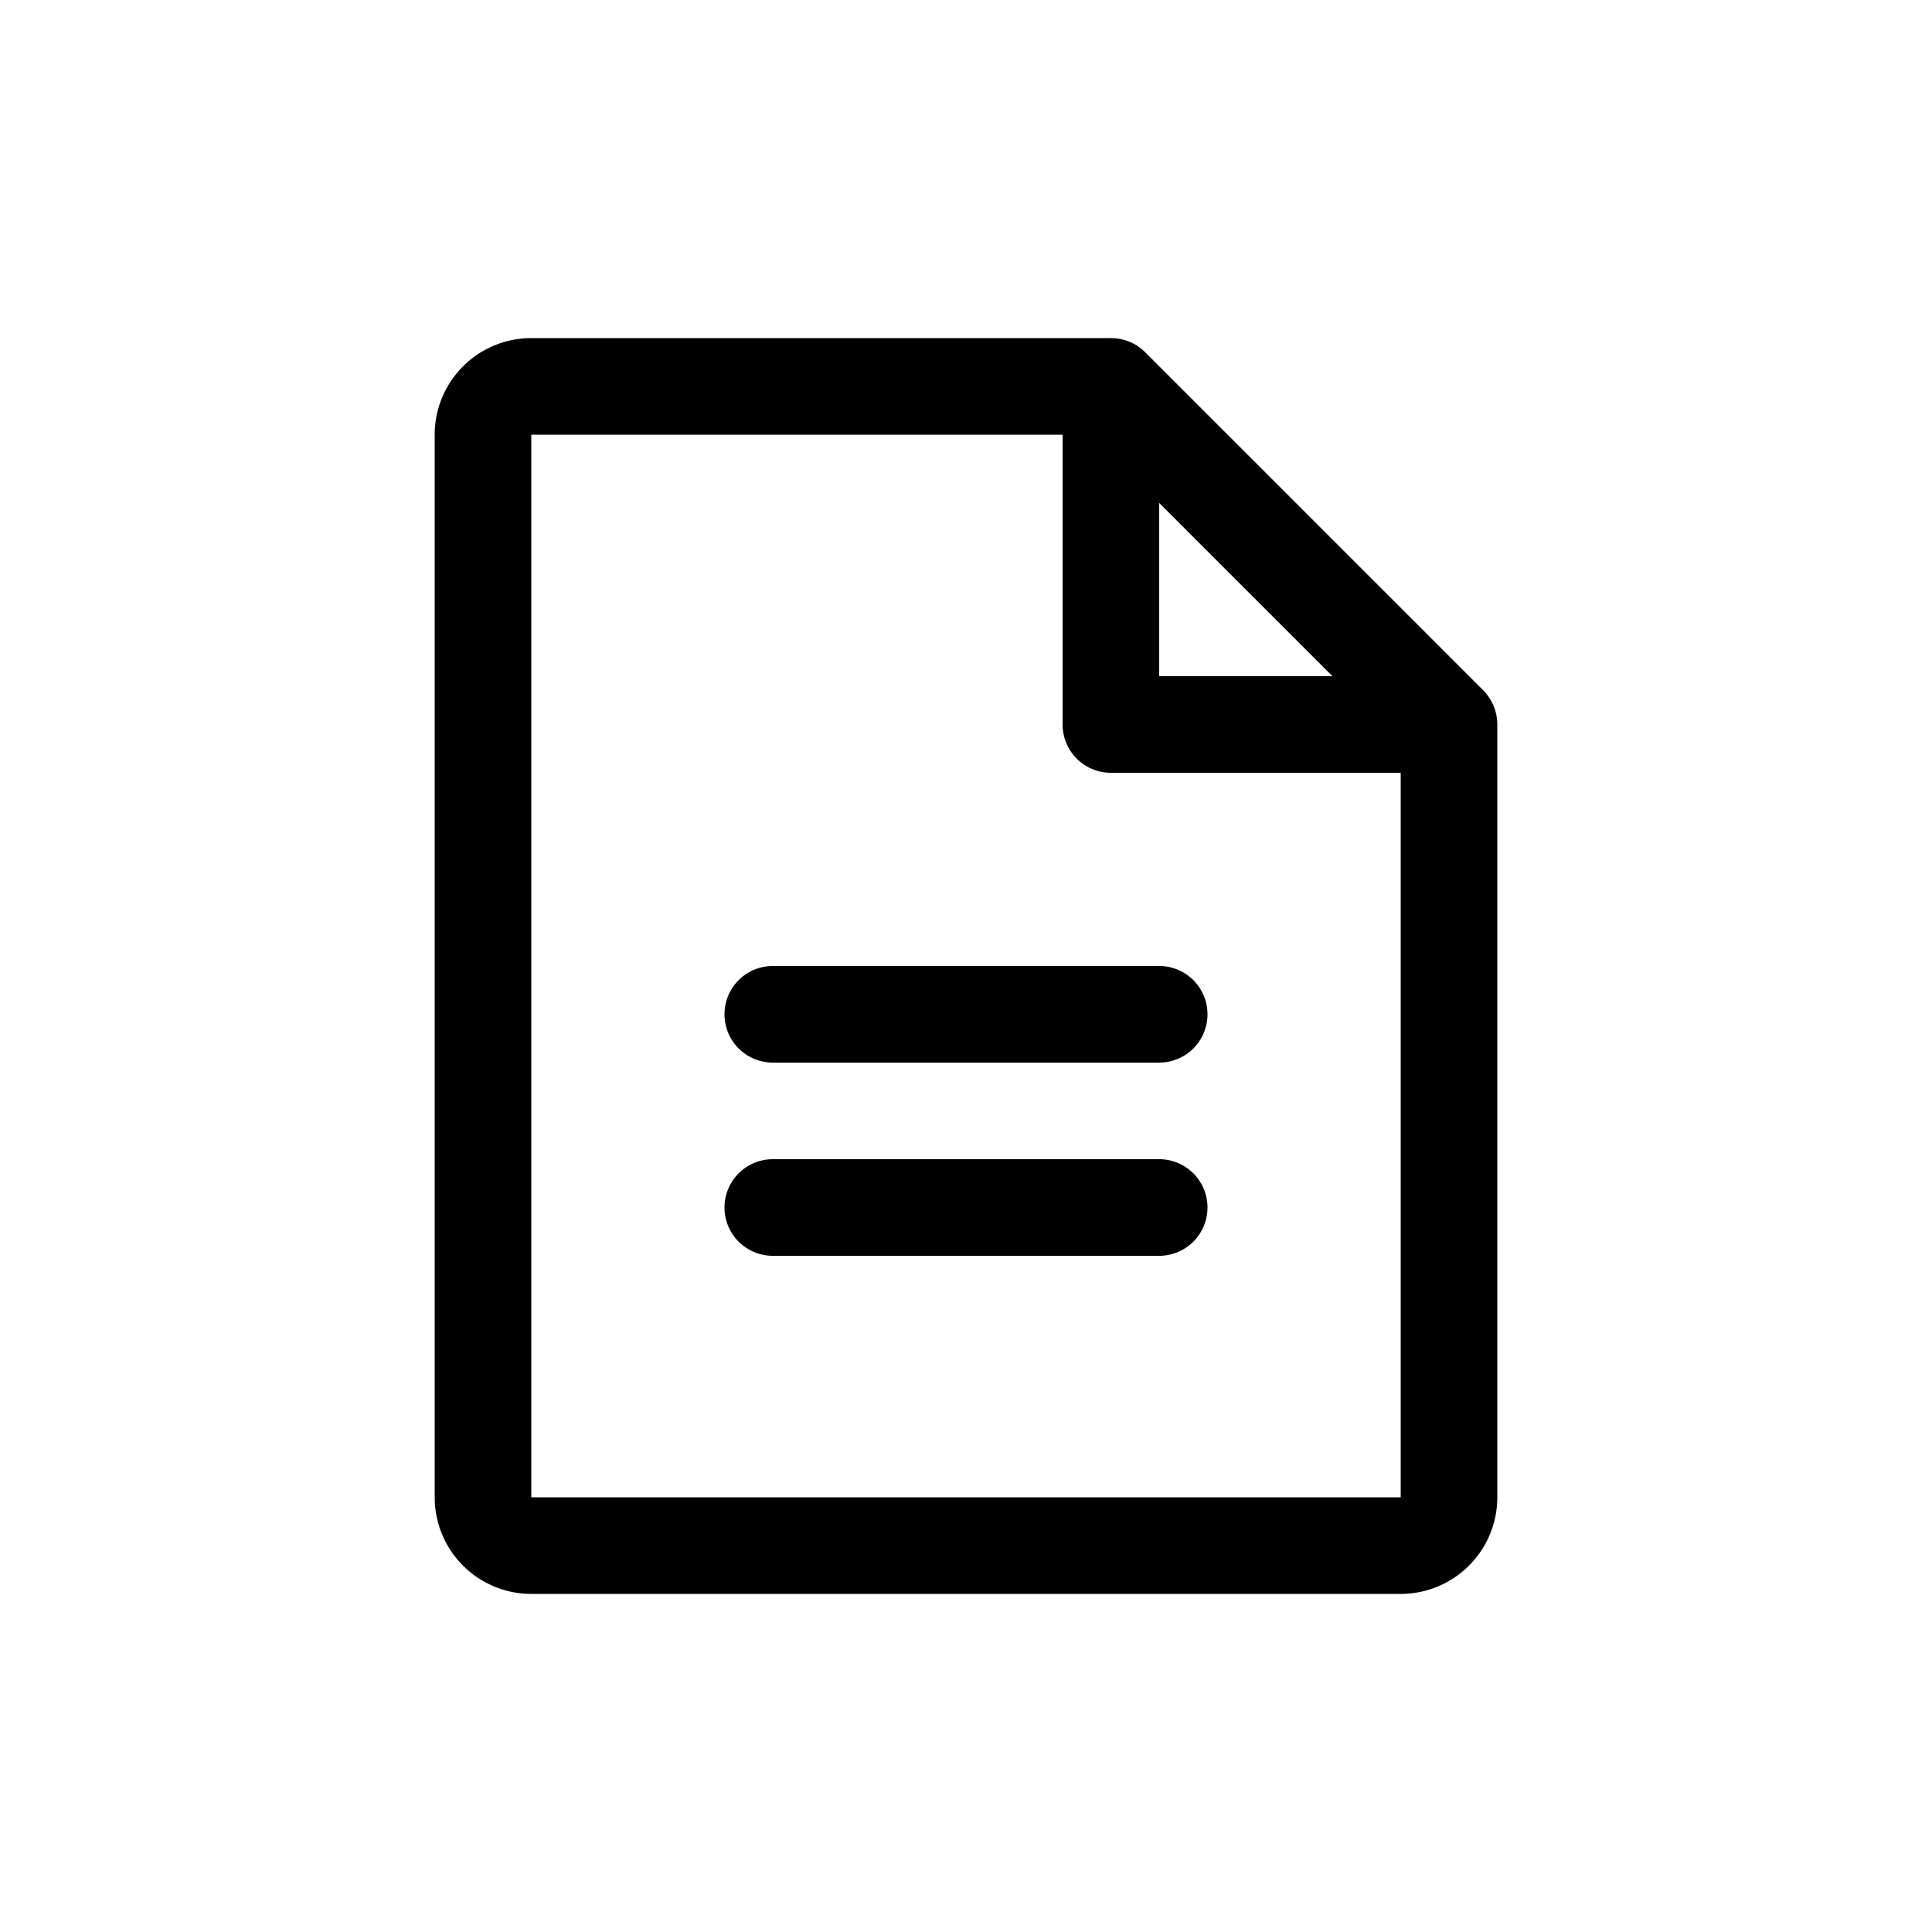 <svg xmlns="http://www.w3.org/2000/svg" viewBox="0 0 24 24" width="24" height="24"><path d="m18.425 8.575-4.2-4.2A.6.6 0 0 0 13.8 4.2H6.6a1.2 1.2 0 0 0-1.2 1.2v13.2a1.2 1.2 0 0 0 1.2 1.2h10.8a1.2 1.2 0 0 0 1.2-1.2V9a.6.6 0 0 0-.176-.425M14.4 6.248 16.552 8.4H14.4zm3 12.352H6.6V5.4h6.6V9a.6.6 0 0 0 .6.6h3.6zm-2.4-6a.6.6 0 0 1-.6.6H9.6a.6.6 0 0 1 0-1.2h4.8a.6.6 0 0 1 .6.6m0 2.4a.6.6 0 0 1-.6.6H9.6a.6.6 0 0 1 0-1.2h4.8a.6.6 0 0 1 .6.6"/></svg>
